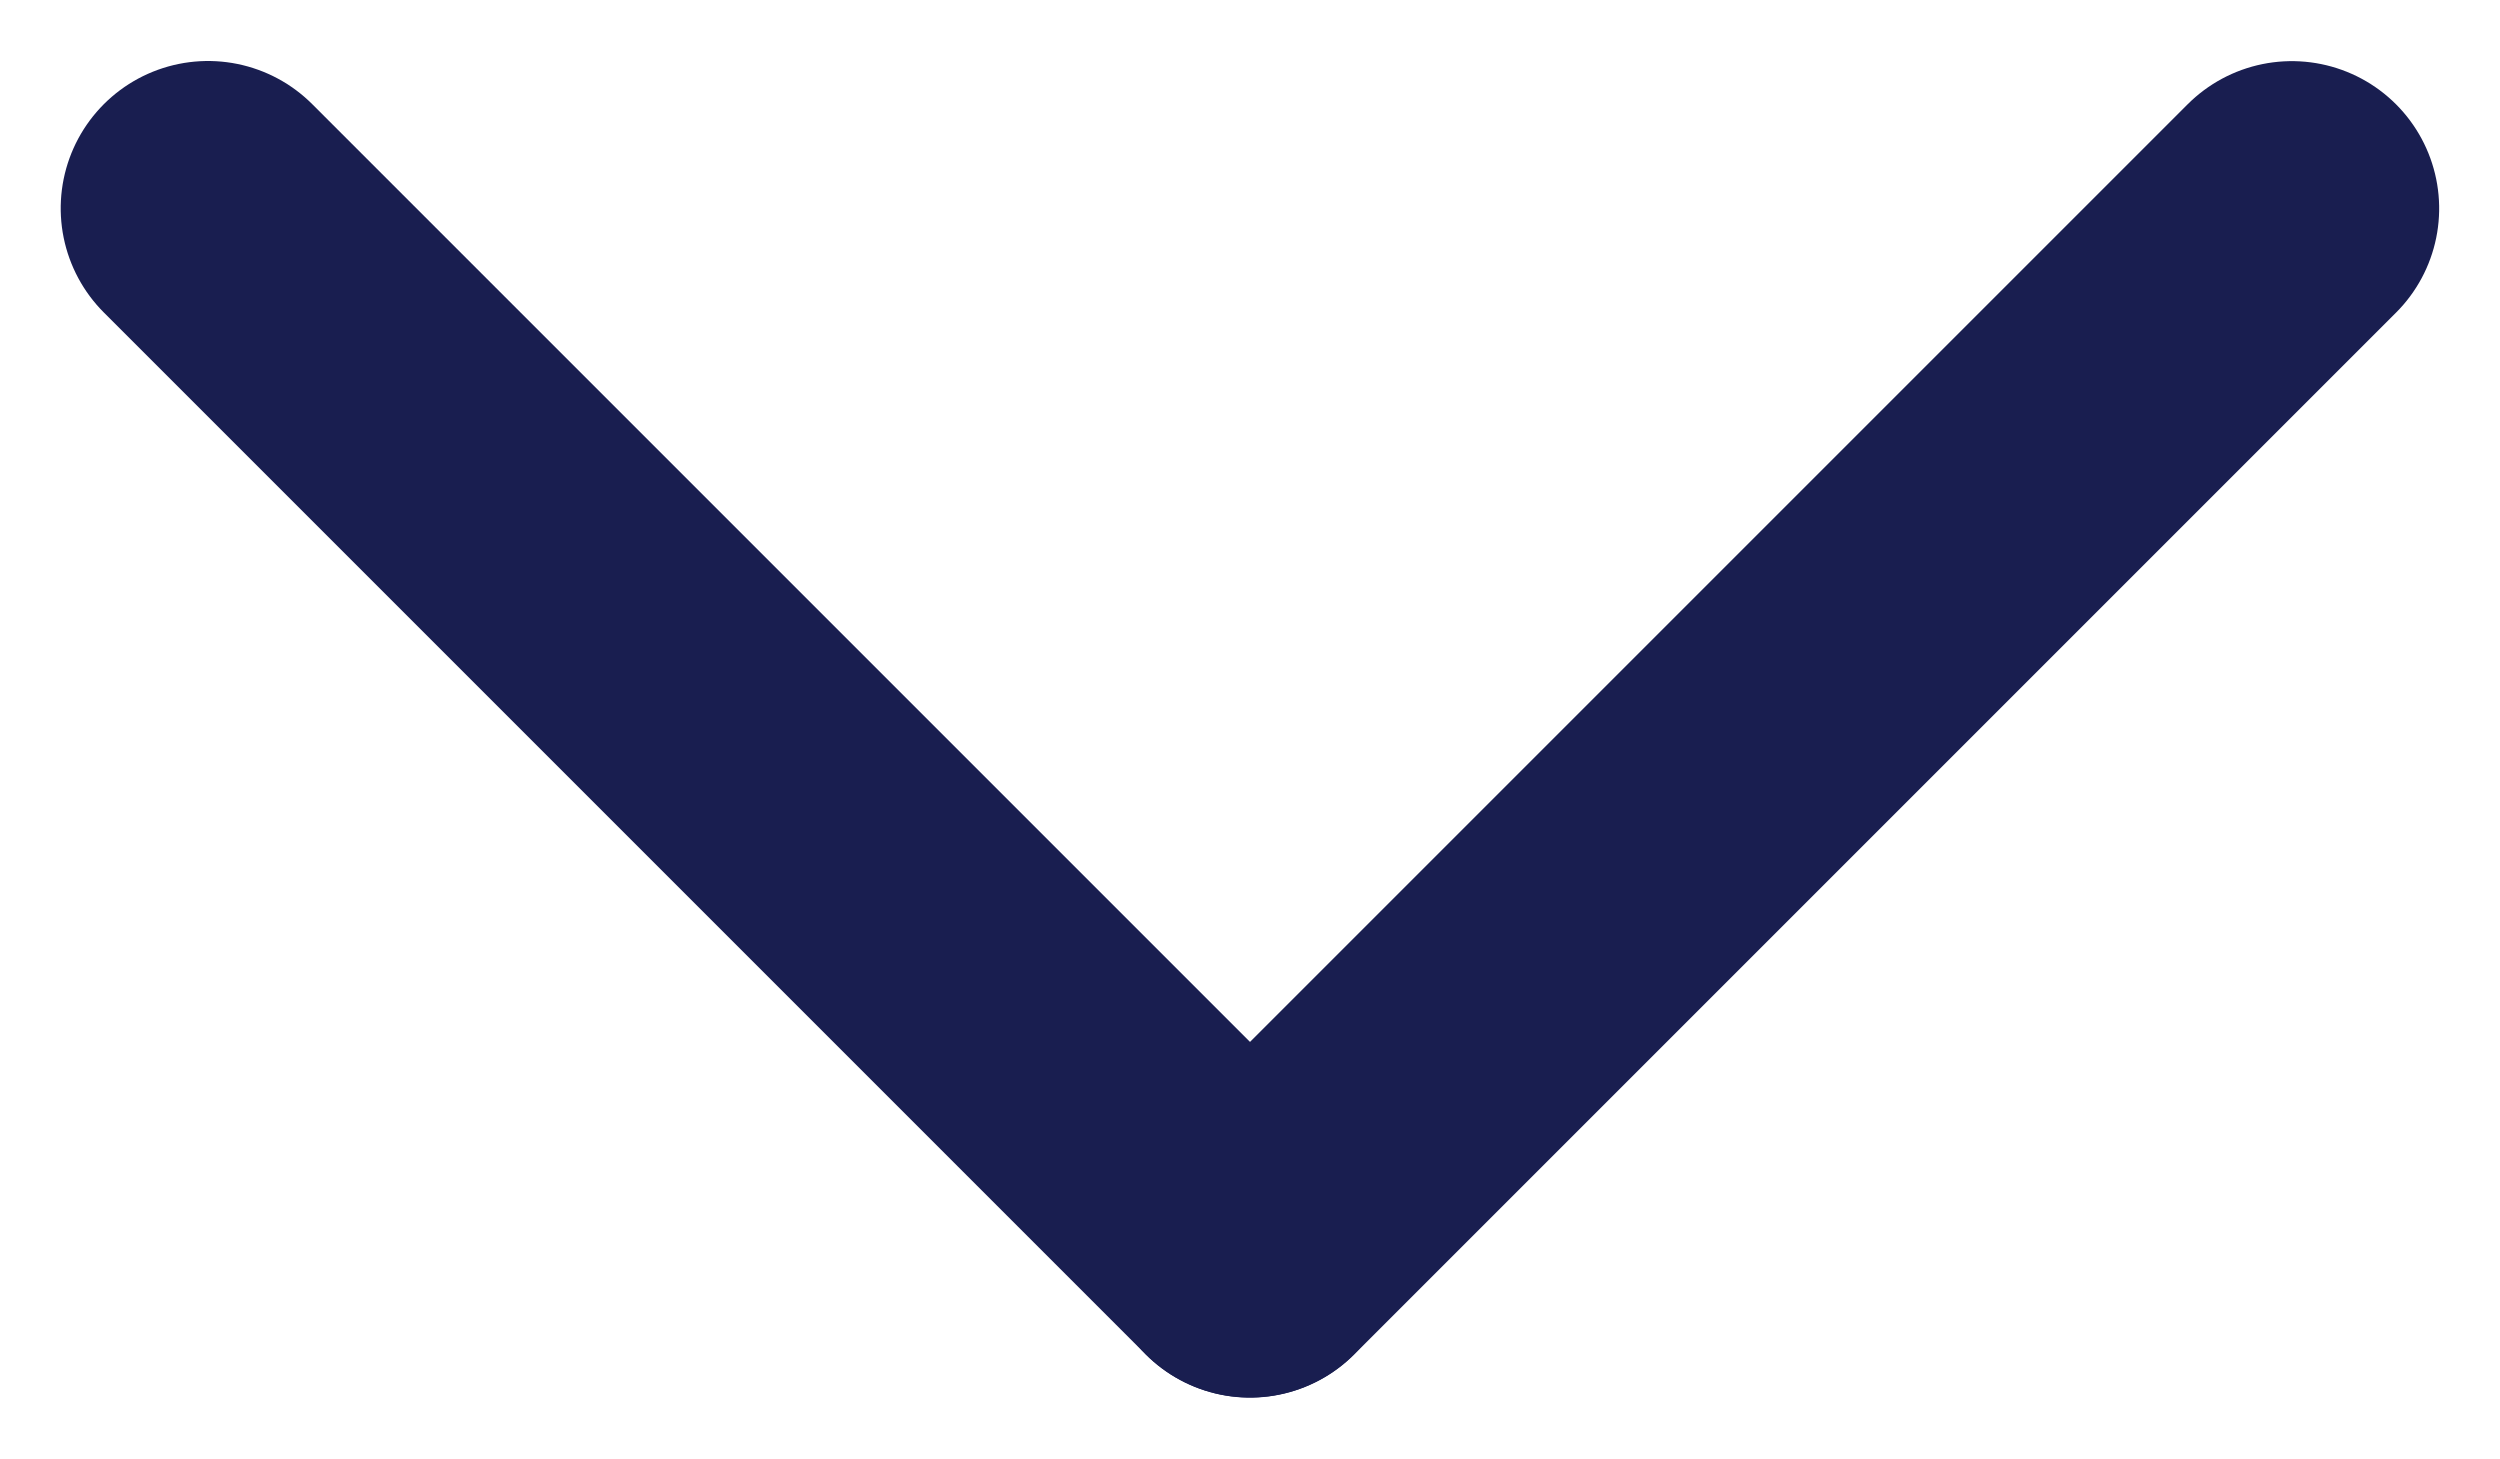 <svg xmlns="http://www.w3.org/2000/svg" width="8.484" height="4.95" viewBox="0 0 8.484 4.95">
  <g id="Group_7841" data-name="Group 7841" transform="translate(-666.758 -42.293)">
    <line id="Line_47" data-name="Line 47" y2="5" transform="translate(667.464 43) rotate(-45)" fill="none" stroke="#191e50" stroke-linecap="round" stroke-width="1"/>
    <line id="Line_48" data-name="Line 48" x1="5" transform="translate(671 46.536) rotate(-45)" fill="none" stroke="#191e50" stroke-linecap="round" stroke-width="1"/>
  </g>
</svg>
